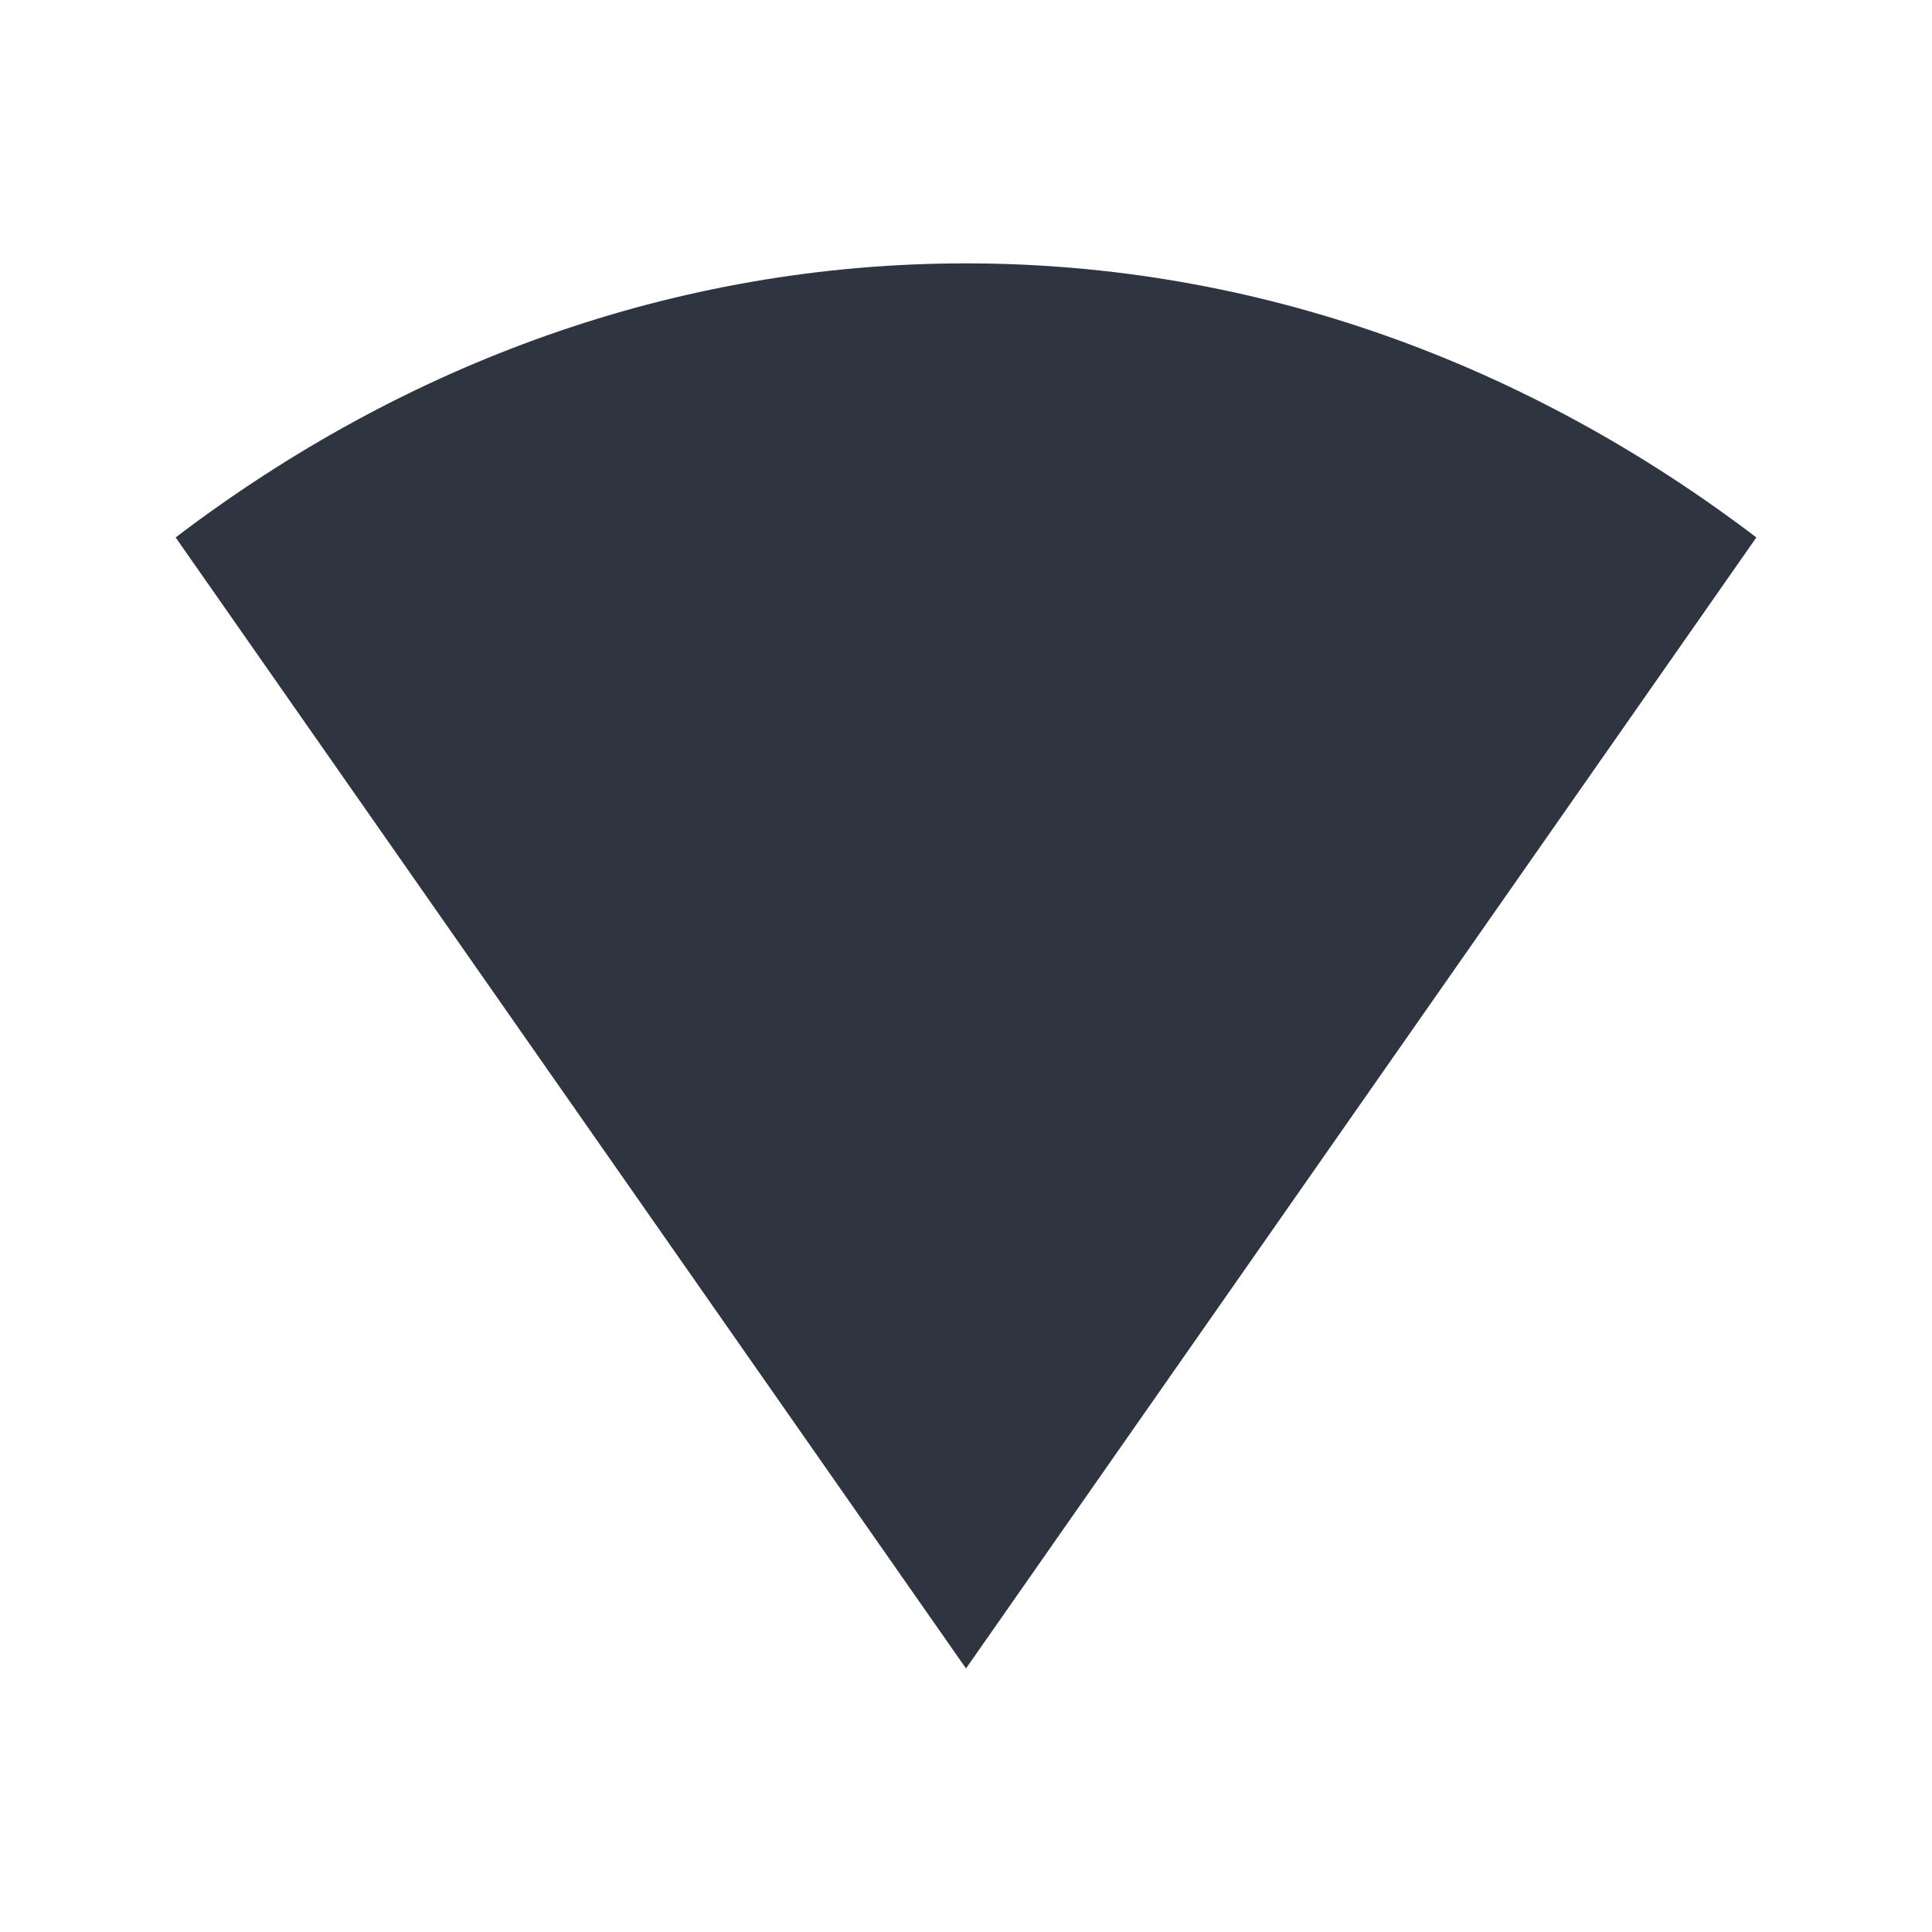 <svg viewBox="0 0 22 22" xmlns="http://www.w3.org/2000/svg">
 <g transform="translate(-81 -527.36)">
  <path d="m101 533.48c-2.601-1.979-5.69-3.121-9-3.121s-6.399 1.142-9 3.121l9 12.879z" fill="#2e3440"/>
 </g>
</svg>
